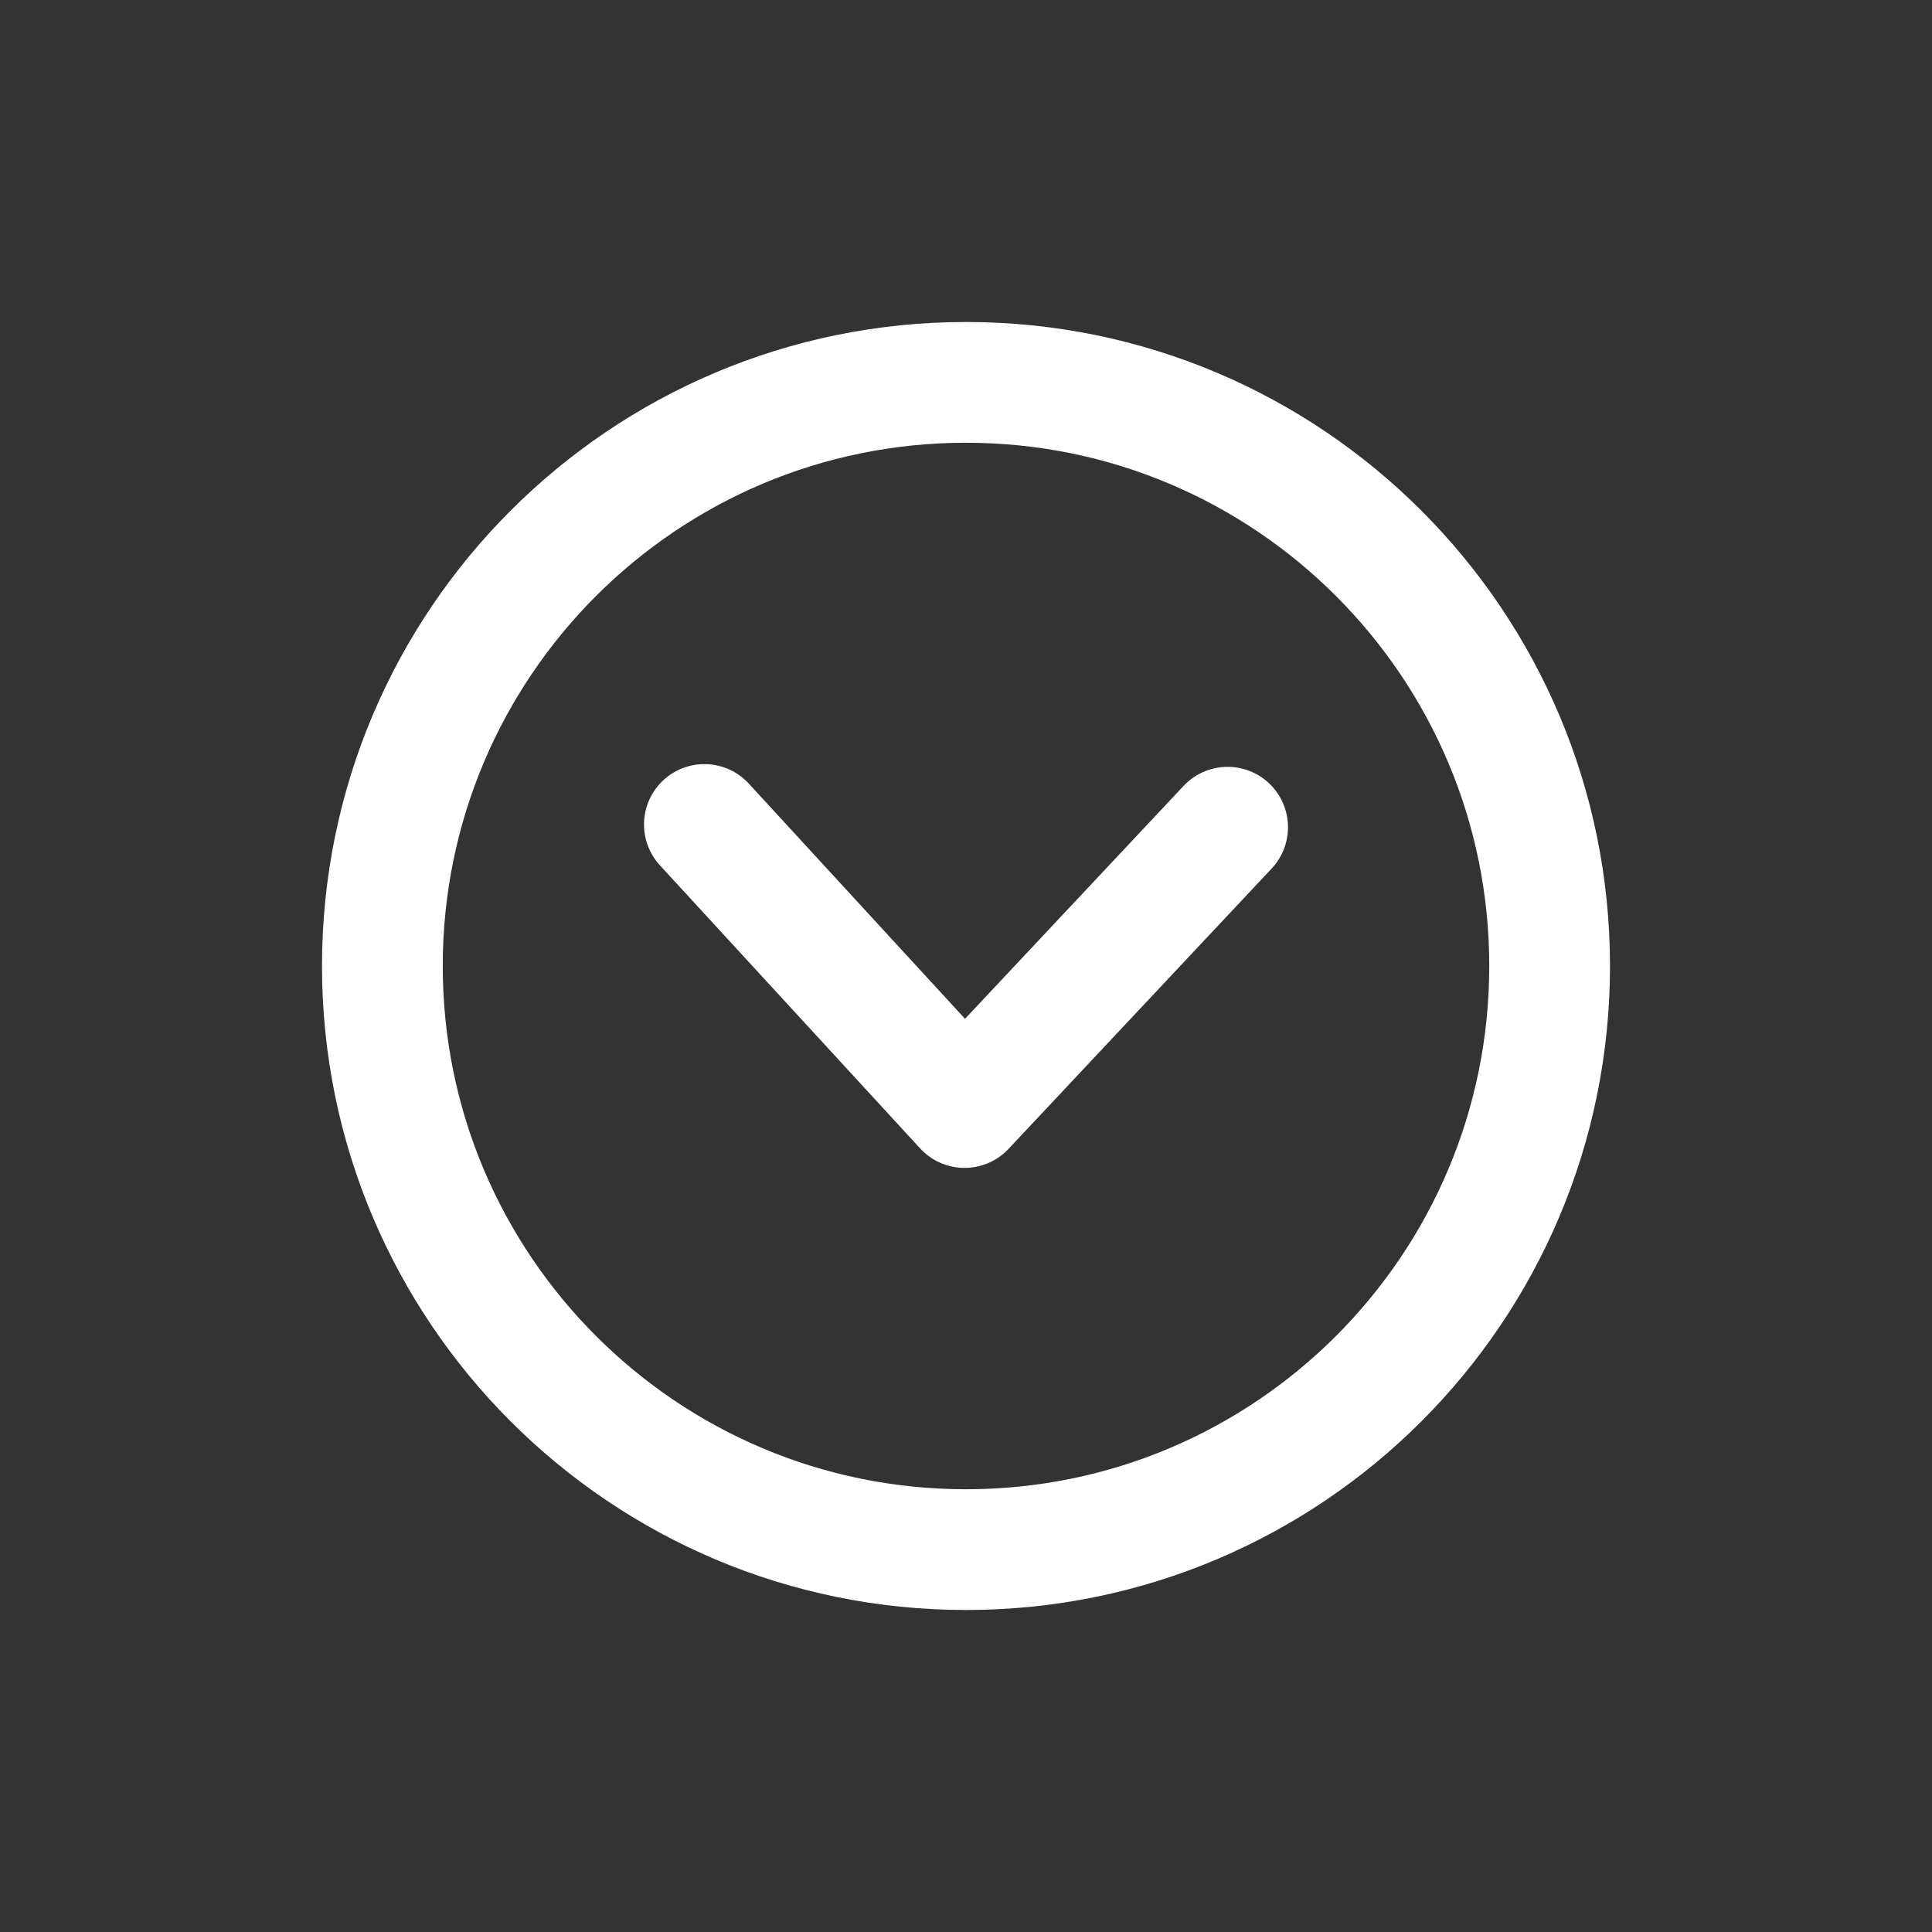 <svg xmlns="http://www.w3.org/2000/svg" xmlns:svg="http://www.w3.org/2000/svg" id="svg4" width="24" height="24" fill="none" version="1.1" viewBox="0 0 24 24"><rect x="0" y="0" width="24" height="24" fill="#333333" stroke="none"/><path id="path2" stroke="currentColor" stroke-linecap="round" stroke-linejoin="round" stroke-width="1.5" d="M 15.25,10.276 11.982,13.758 8.75,10.242" style="stroke:#fff;stroke-opacity:1"/><path id="path2-3" stroke="currentColor" stroke-linecap="round" stroke-linejoin="round" stroke-width="1.5" d="M 4.75,12 C 4.75,7.996 7.996,4.75 12,4.75 v 0 c 4.004,0 7.25,3.246 7.25,7.25 v 0 c 0,4.004 -3.246,7.25 -7.25,7.25 v 0 C 7.996,19.25 4.75,16.004 4.75,12 Z" style="stroke:#fff;stroke-opacity:1"/></svg>